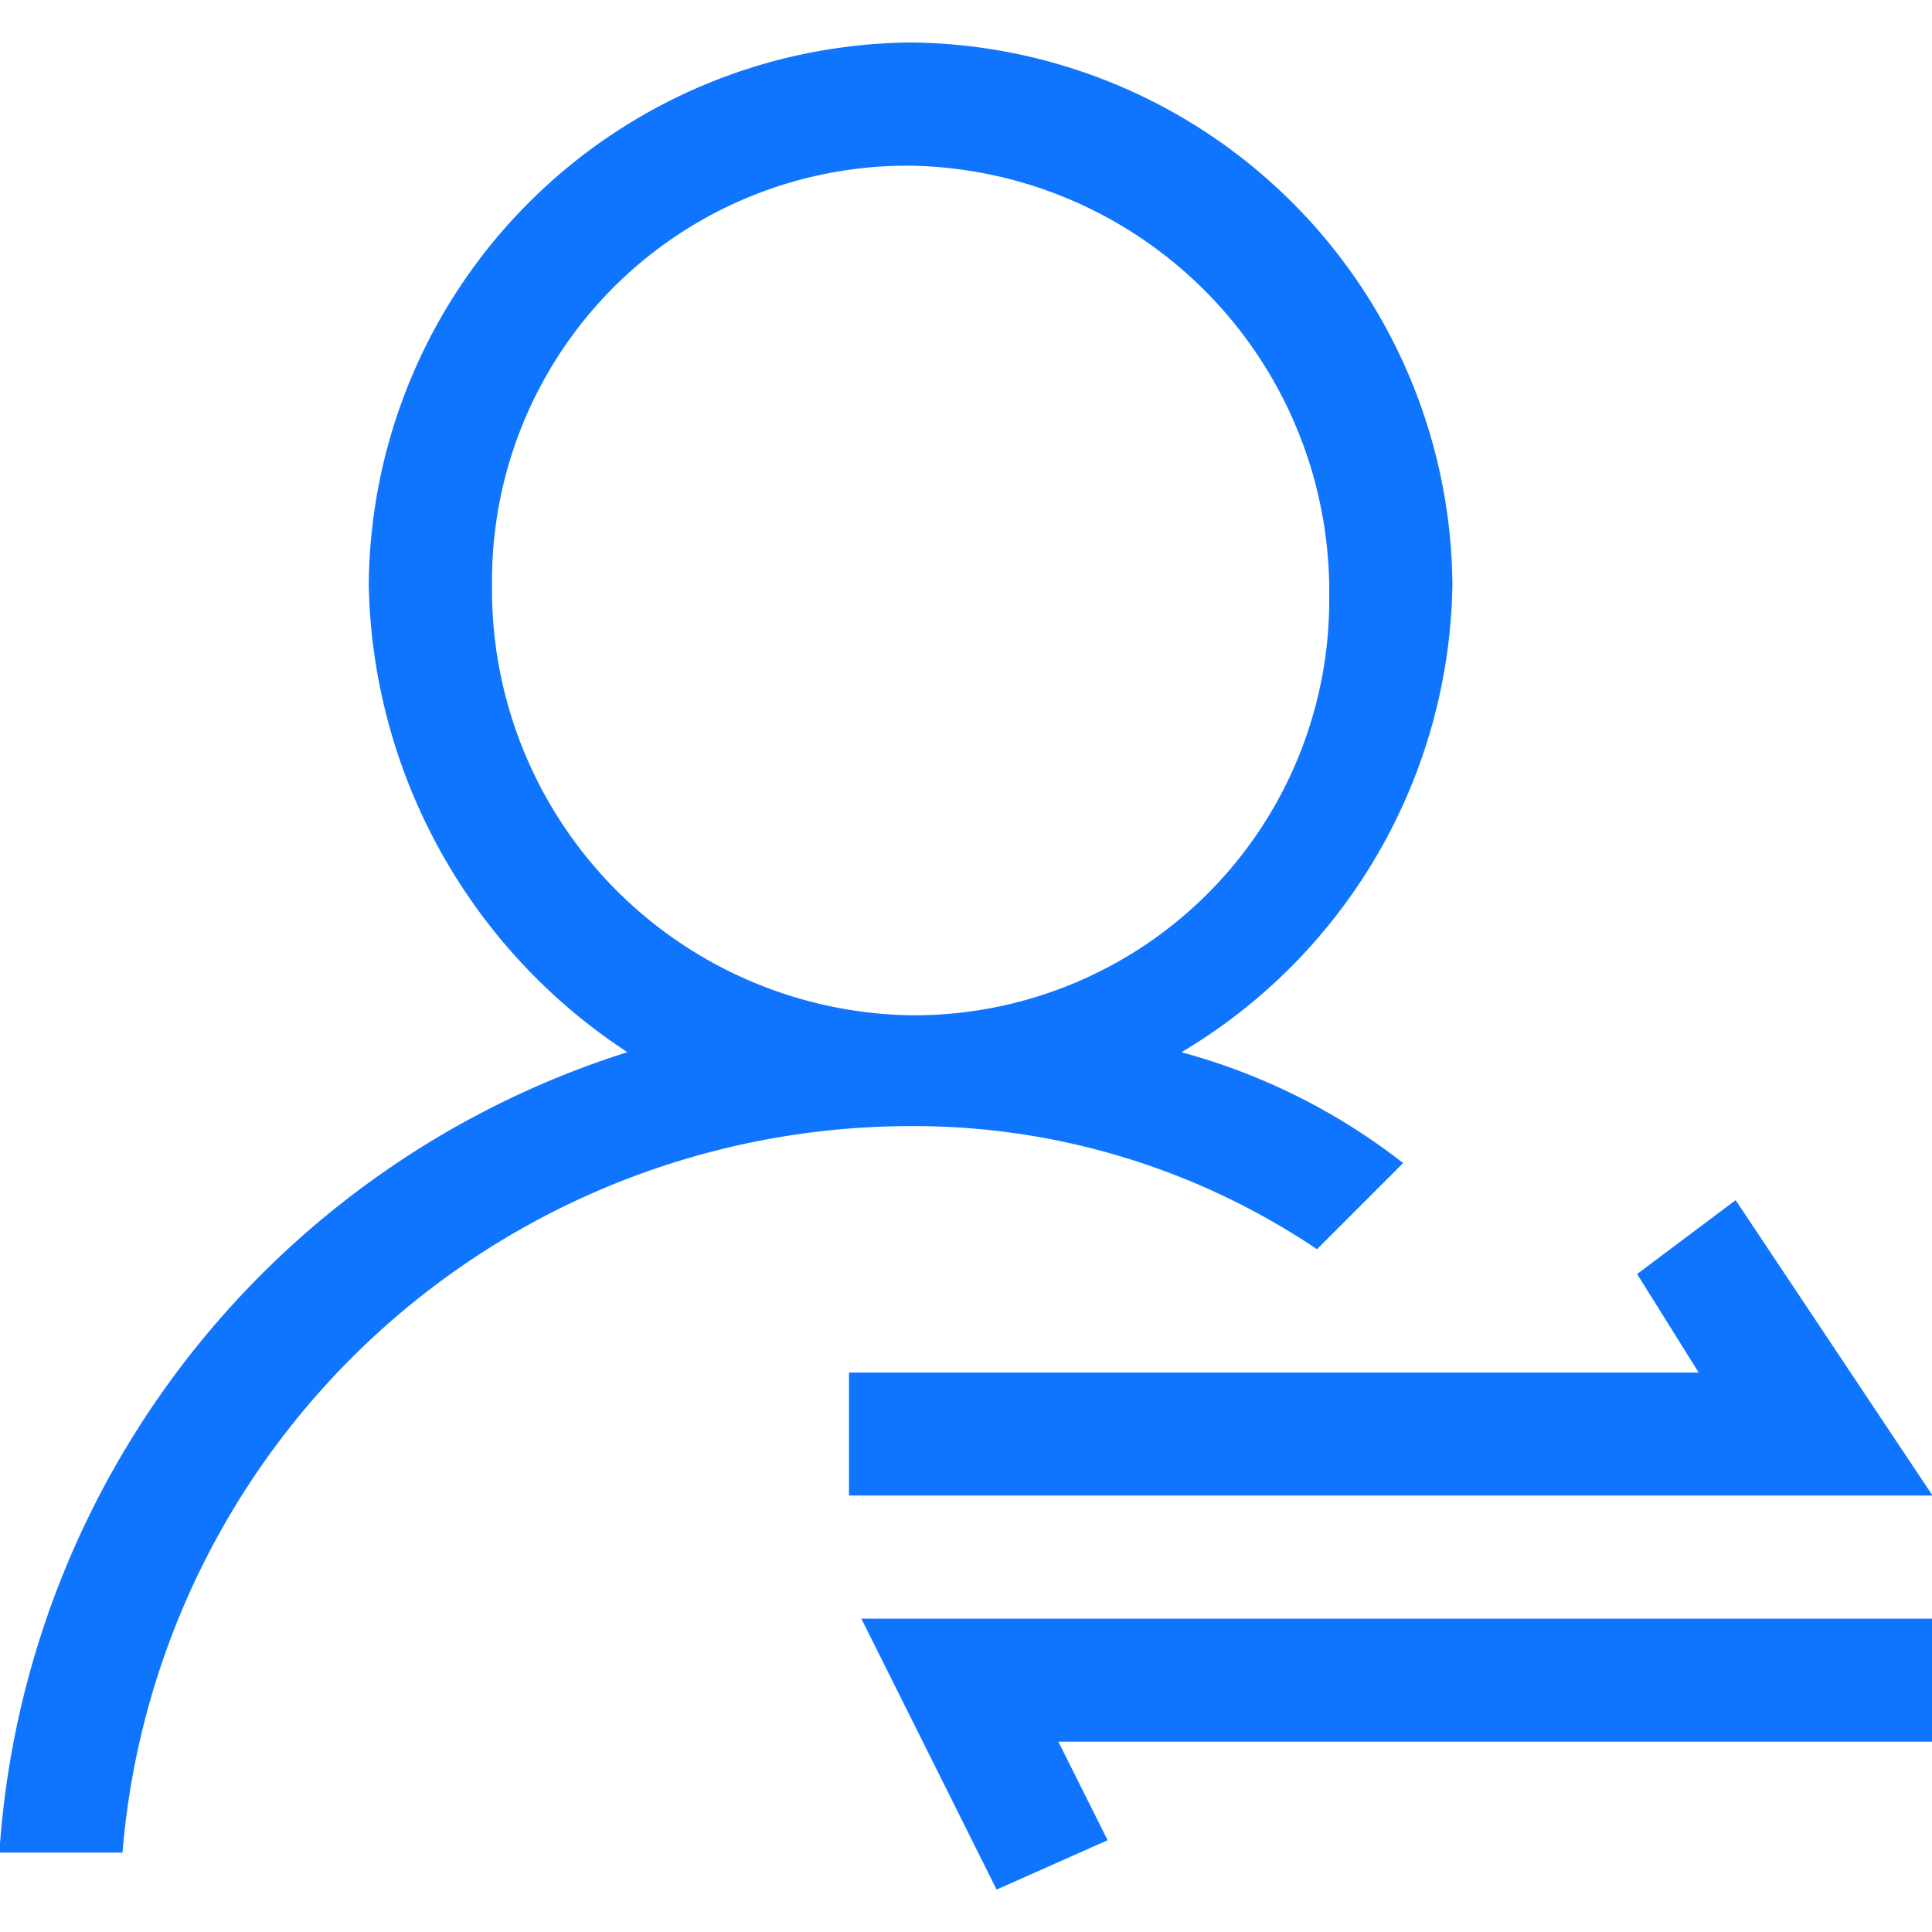 <svg xmlns="http://www.w3.org/2000/svg" xmlns:xlink="http://www.w3.org/1999/xlink" width="30" height="30" viewBox="0 0 30 30"><defs><style>.a{fill:#fff;stroke:#707070;}.b{clip-path:url(#a);}.c{fill:#0f75ff;}</style><clipPath id="a"><rect class="a" width="30" height="30" transform="translate(1544.01 293.01)"/></clipPath></defs><g class="b" transform="translate(-1544.01 -293.01)"><path class="c" d="M30.249,23.709H13.422V21.8H26.616l-.956-1.53,1.53-1.147,3.059,4.589ZM15.717,29.827l1.721-.765-.765-1.53H30.249V25.621H13.614l2.1,4.207ZM14.379,17.973A12.289,12.289,0,0,0,2.141,29.254H.229A14,14,0,0,1,9.981,16.825,8.871,8.871,0,0,1,5.965,9.56a8.488,8.488,0,0,1,8.413-8.413A8.488,8.488,0,0,1,22.792,9.56a8.6,8.6,0,0,1-4.207,7.266,9.706,9.706,0,0,1,3.442,1.721l-1.338,1.338a11.205,11.205,0,0,0-6.31-1.912Zm0-1.721a6.447,6.447,0,0,0,6.5-6.5,6.611,6.611,0,0,0-6.5-6.692,6.447,6.447,0,0,0-6.5,6.5,6.611,6.611,0,0,0,6.5,6.692Z" transform="translate(1543.771 292.523)"/></g></svg>